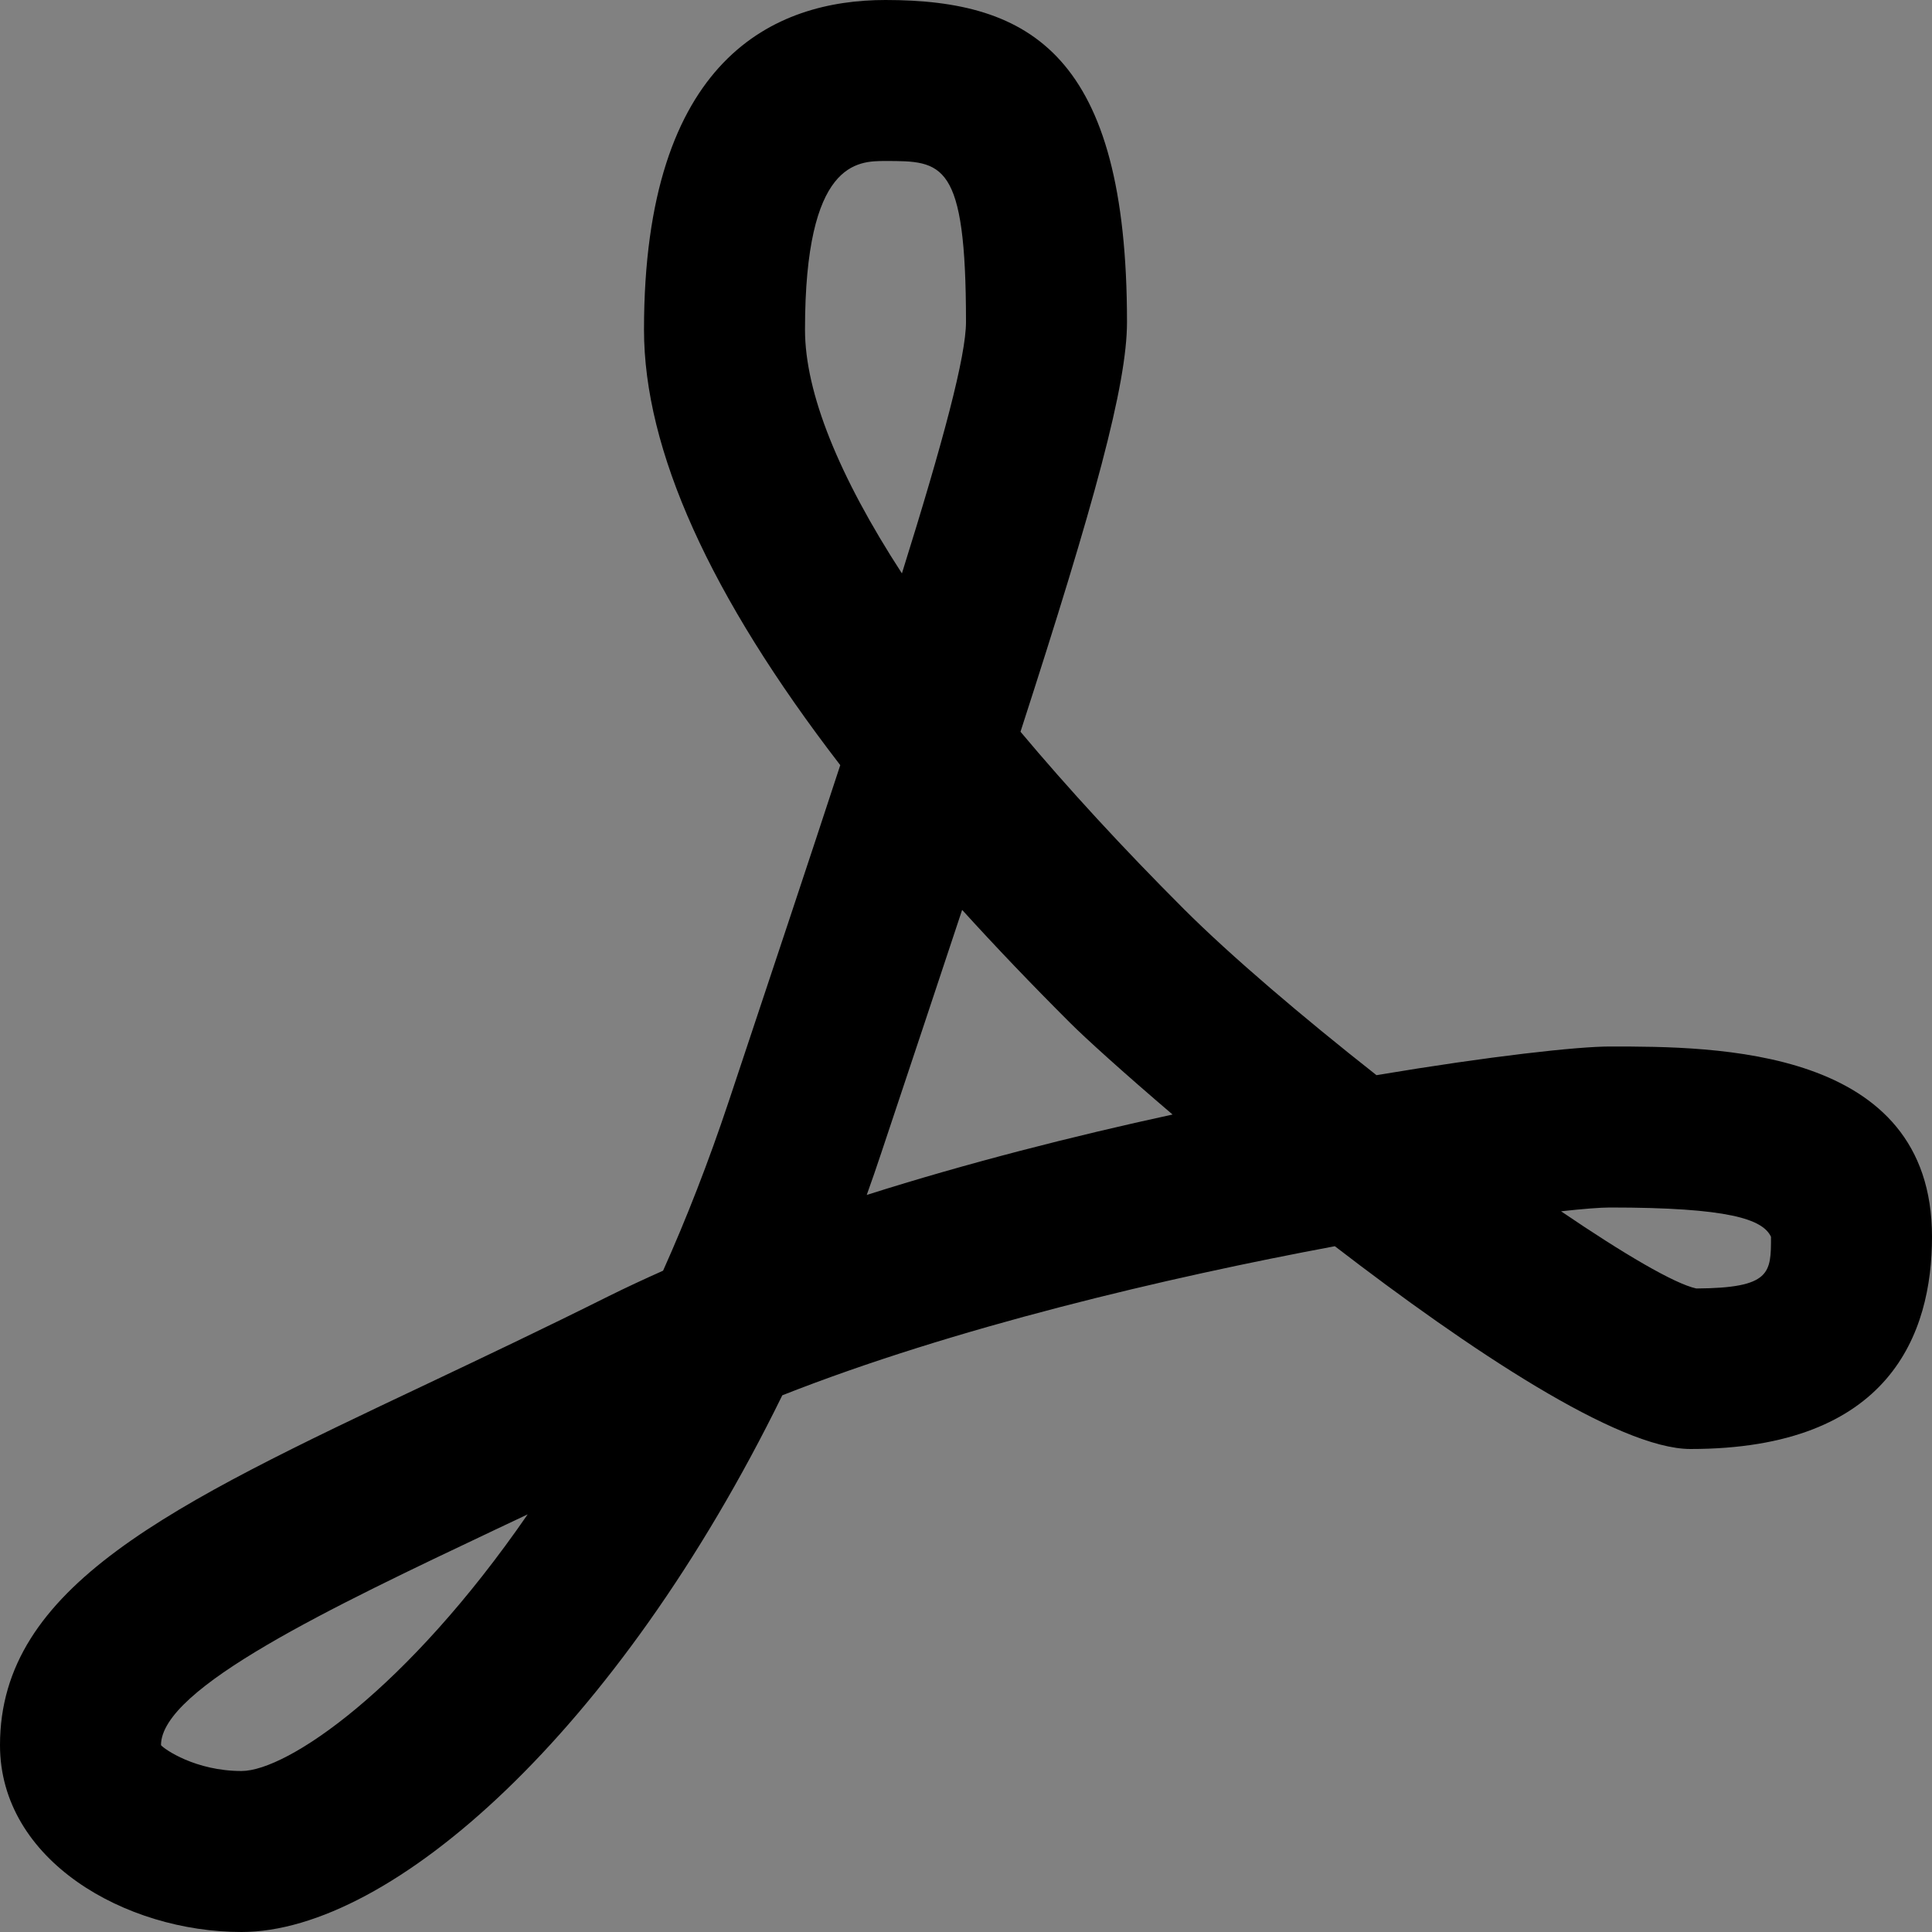 <?xml version="1.0" encoding="utf-8"?>
<!-- Generator: Adobe Illustrator 25.2.1, SVG Export Plug-In . SVG Version: 6.00 Build 0)  -->
<svg version="1.1" id="Layer_1" xmlns="http://www.w3.org/2000/svg" xmlns:xlink="http://www.w3.org/1999/xlink" x="0px" y="0px"
	 viewBox="0 0 24 24" style="enable-background:new 0 0 24 24;" xml:space="preserve">
<rect x="0" y="0" width="24" height="24" fill="#808080" stroke="none"/>
<style type="text/css">
	.st0{fill:#FFFFFF;fill-opacity:0.01;}
</style>
<rect y="0" class="st0" width="24" height="24"/>
<path d="M17.099,13.356c-0.926-0.729-1.806-1.478-2.392-2.063c-0.762-0.762-1.44-1.5-2.03-2.203C13.597,6.247,14,4.781,14,4
	c0-3.319-1.199-4-3-4C9.632,0,8,0.711,8,4.096C8,5.588,8.817,7.4,10.438,9.505c-0.396,1.21-0.862,2.605-1.386,4.179
	c-0.252,0.755-0.525,1.454-0.815,2.101c-0.235,0.105-0.464,0.211-0.685,0.321c-0.795,0.397-1.55,0.755-2.25,1.087
	C2.109,18.704,0,19.704,0,21.679C0,23.112,1.558,24,3,24c1.859,0,4.667-2.483,6.718-6.667c2.129-0.84,4.775-1.462,6.864-1.852
	C18.256,16.769,20.104,18,21,18c2.479,0,3-1.434,3-2.636C24,13,21.299,13,20,13C19.597,13,18.515,13.119,17.099,13.356z M3,22
	c-0.571,0-0.958-0.27-1-0.321c0-0.709,2.114-1.711,4.159-2.68c0.13-0.062,0.262-0.123,0.396-0.187C5.053,20.99,3.567,22,3,22z
	 M10,4.096C10,2,10.65,2,11,2c0.707,0,1,0,1,2c0,0.422-0.281,1.477-0.796,3.123C10.419,5.914,10,4.878,10,4.096z M10.767,14.844
	c0.063-0.174,0.123-0.35,0.182-0.527c0.371-1.113,0.705-2.113,1.003-3.014c0.415,0.457,0.862,0.925,1.342,1.404
	c0.188,0.188,0.652,0.609,1.272,1.138C13.332,14.113,12.021,14.446,10.767,14.844z M22,15.364c0,0.449,0,0.636-0.928,0.642
	c-0.272-0.059-0.902-0.43-1.68-0.959C19.675,15.016,19.883,15,20,15C21.478,15,21.897,15.145,22,15.364z"/>
</svg>
